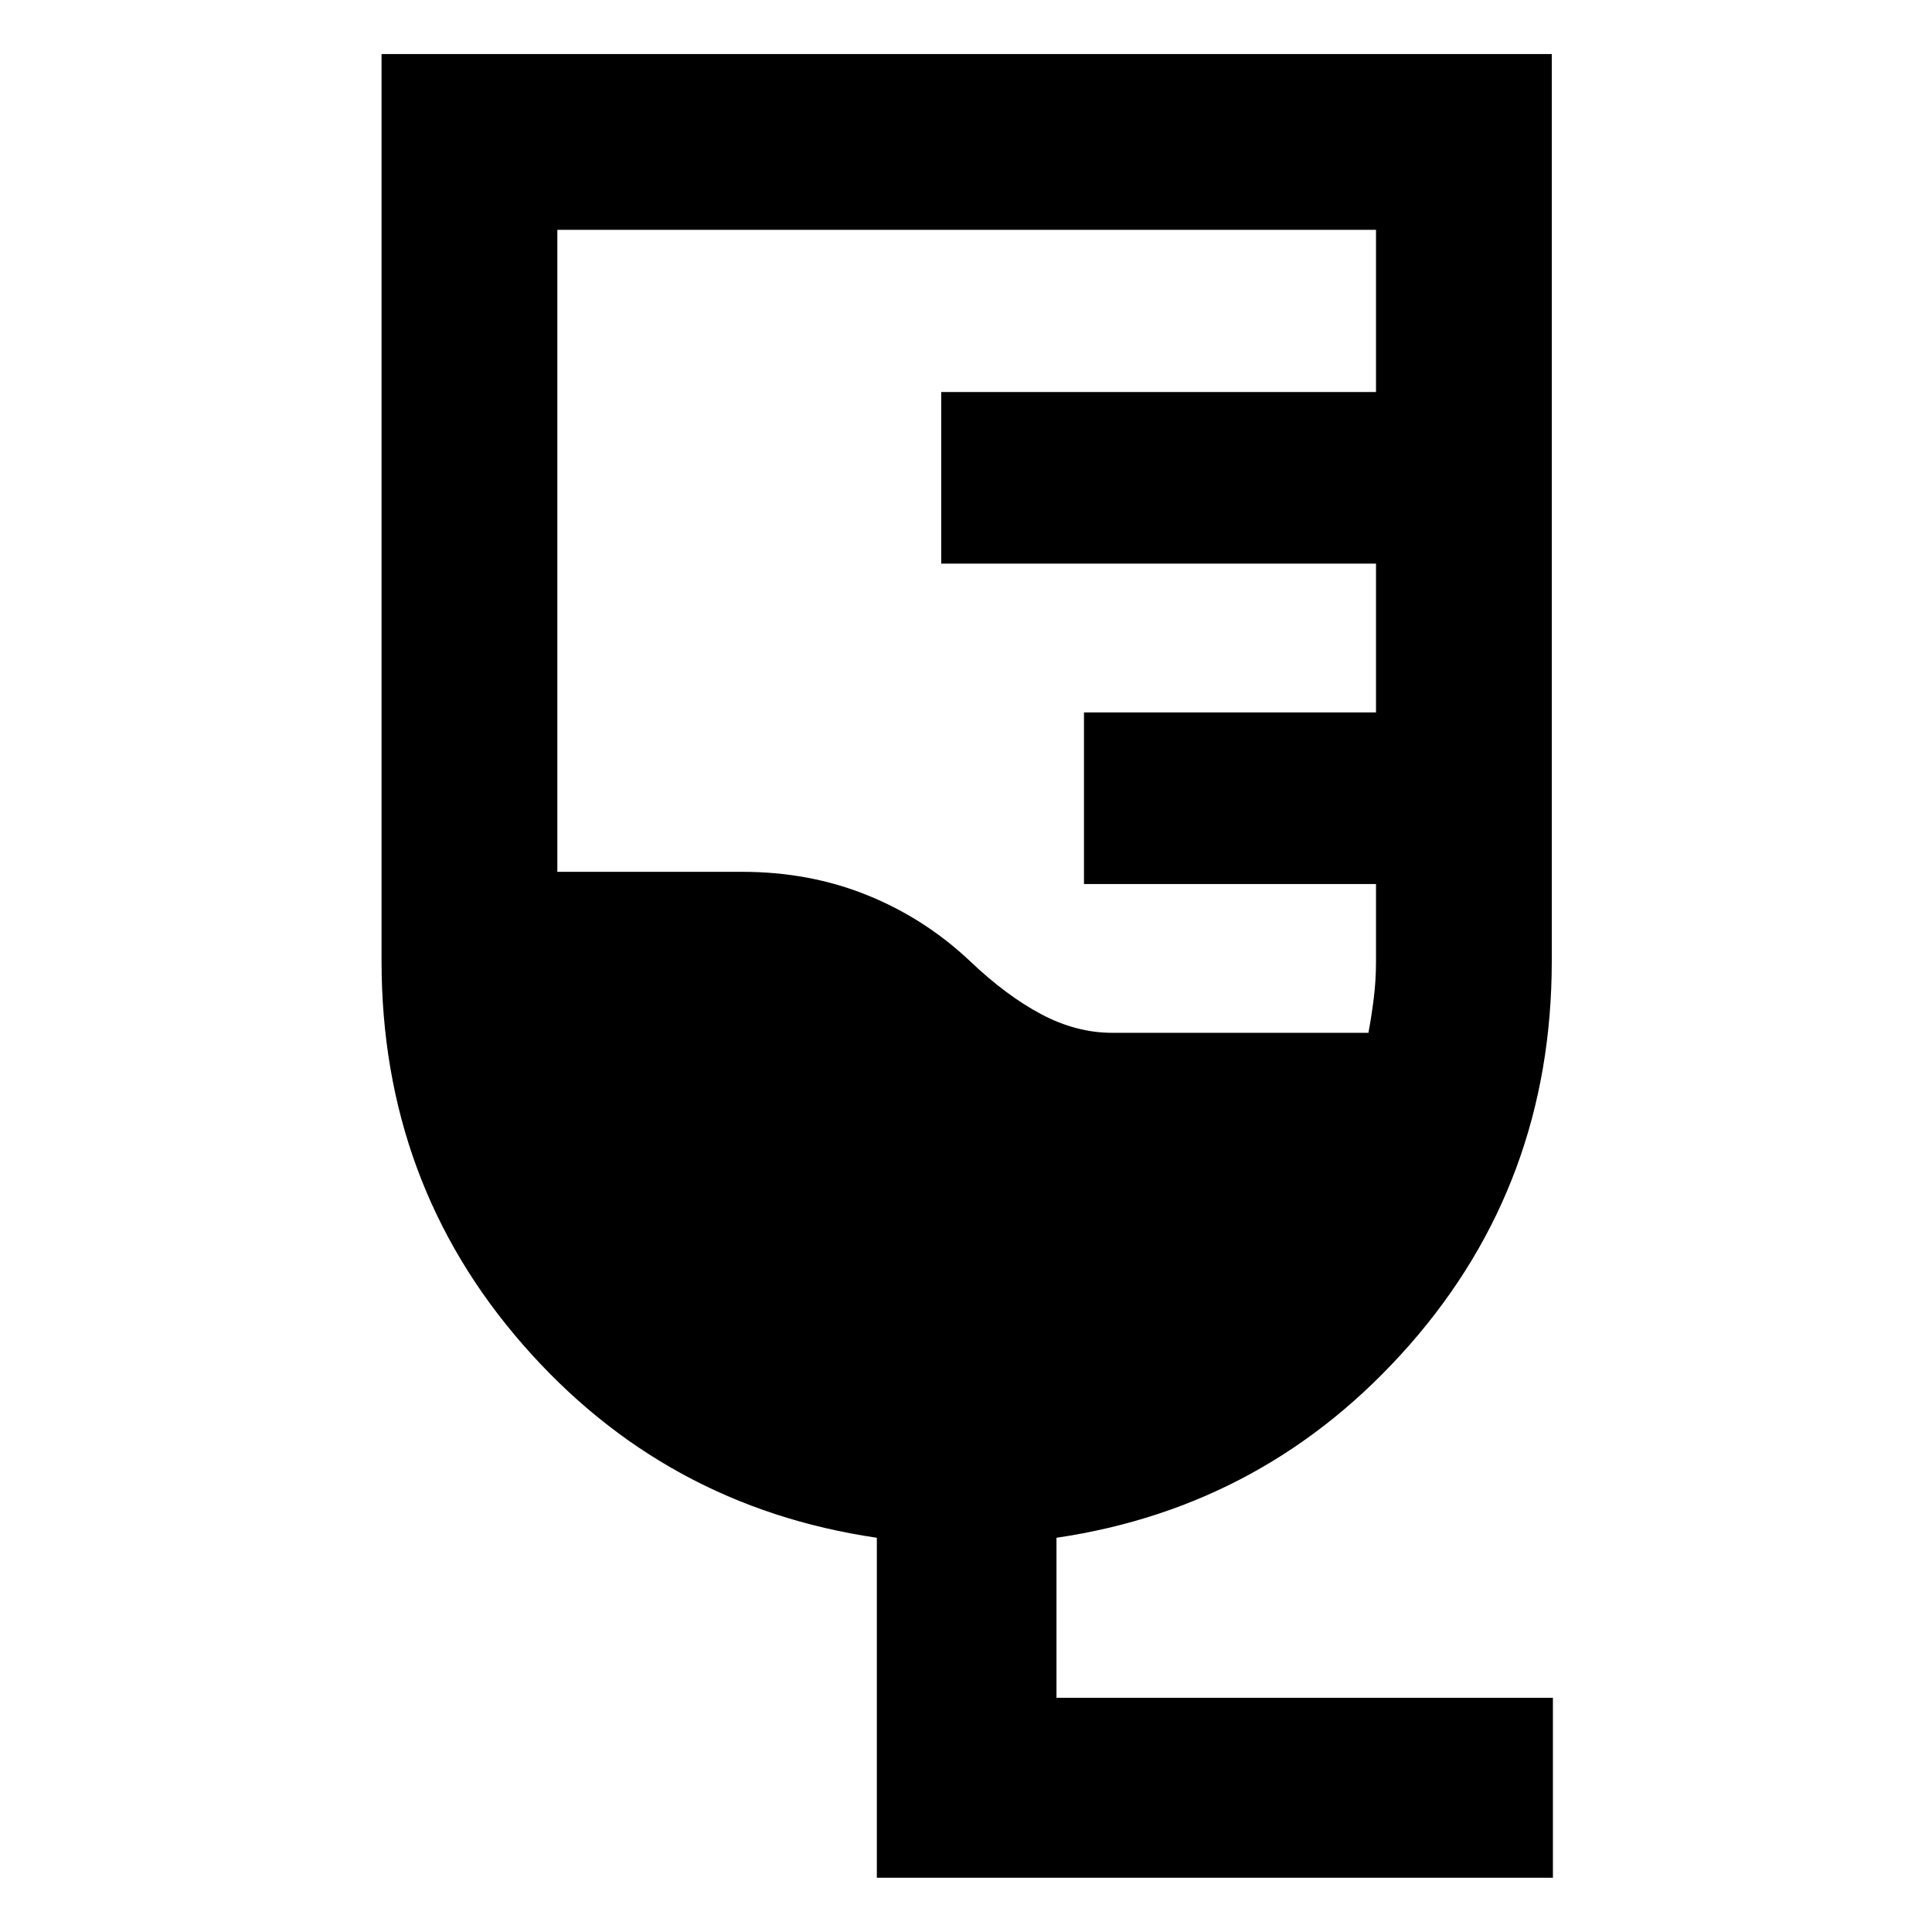 <svg xmlns="http://www.w3.org/2000/svg" height="40" viewBox="0 -960 960 960" width="40"><path d="M771.63-26.96H435.7v-168.93q-105.58-15.48-175.84-95.93-70.27-80.45-70.27-190.64v-450.68h581.48v450.68q0 110.19-70.59 190.64-70.6 80.45-175.52 95.93v79.51h246.67v89.42ZM552.68-446.8h127.28q1.51-7.95 2.64-17.01 1.13-9.06 1.13-18.4v-38.52H538.62V-606h145.11v-73.93H467.68v-85.27h216.05v-80.6H276.94v319h91.76q33.54 0 62.2 11.59 28.66 11.59 51.14 32.84 18 17.13 35.39 26.35 17.38 9.22 35.25 9.22Z"/></svg>